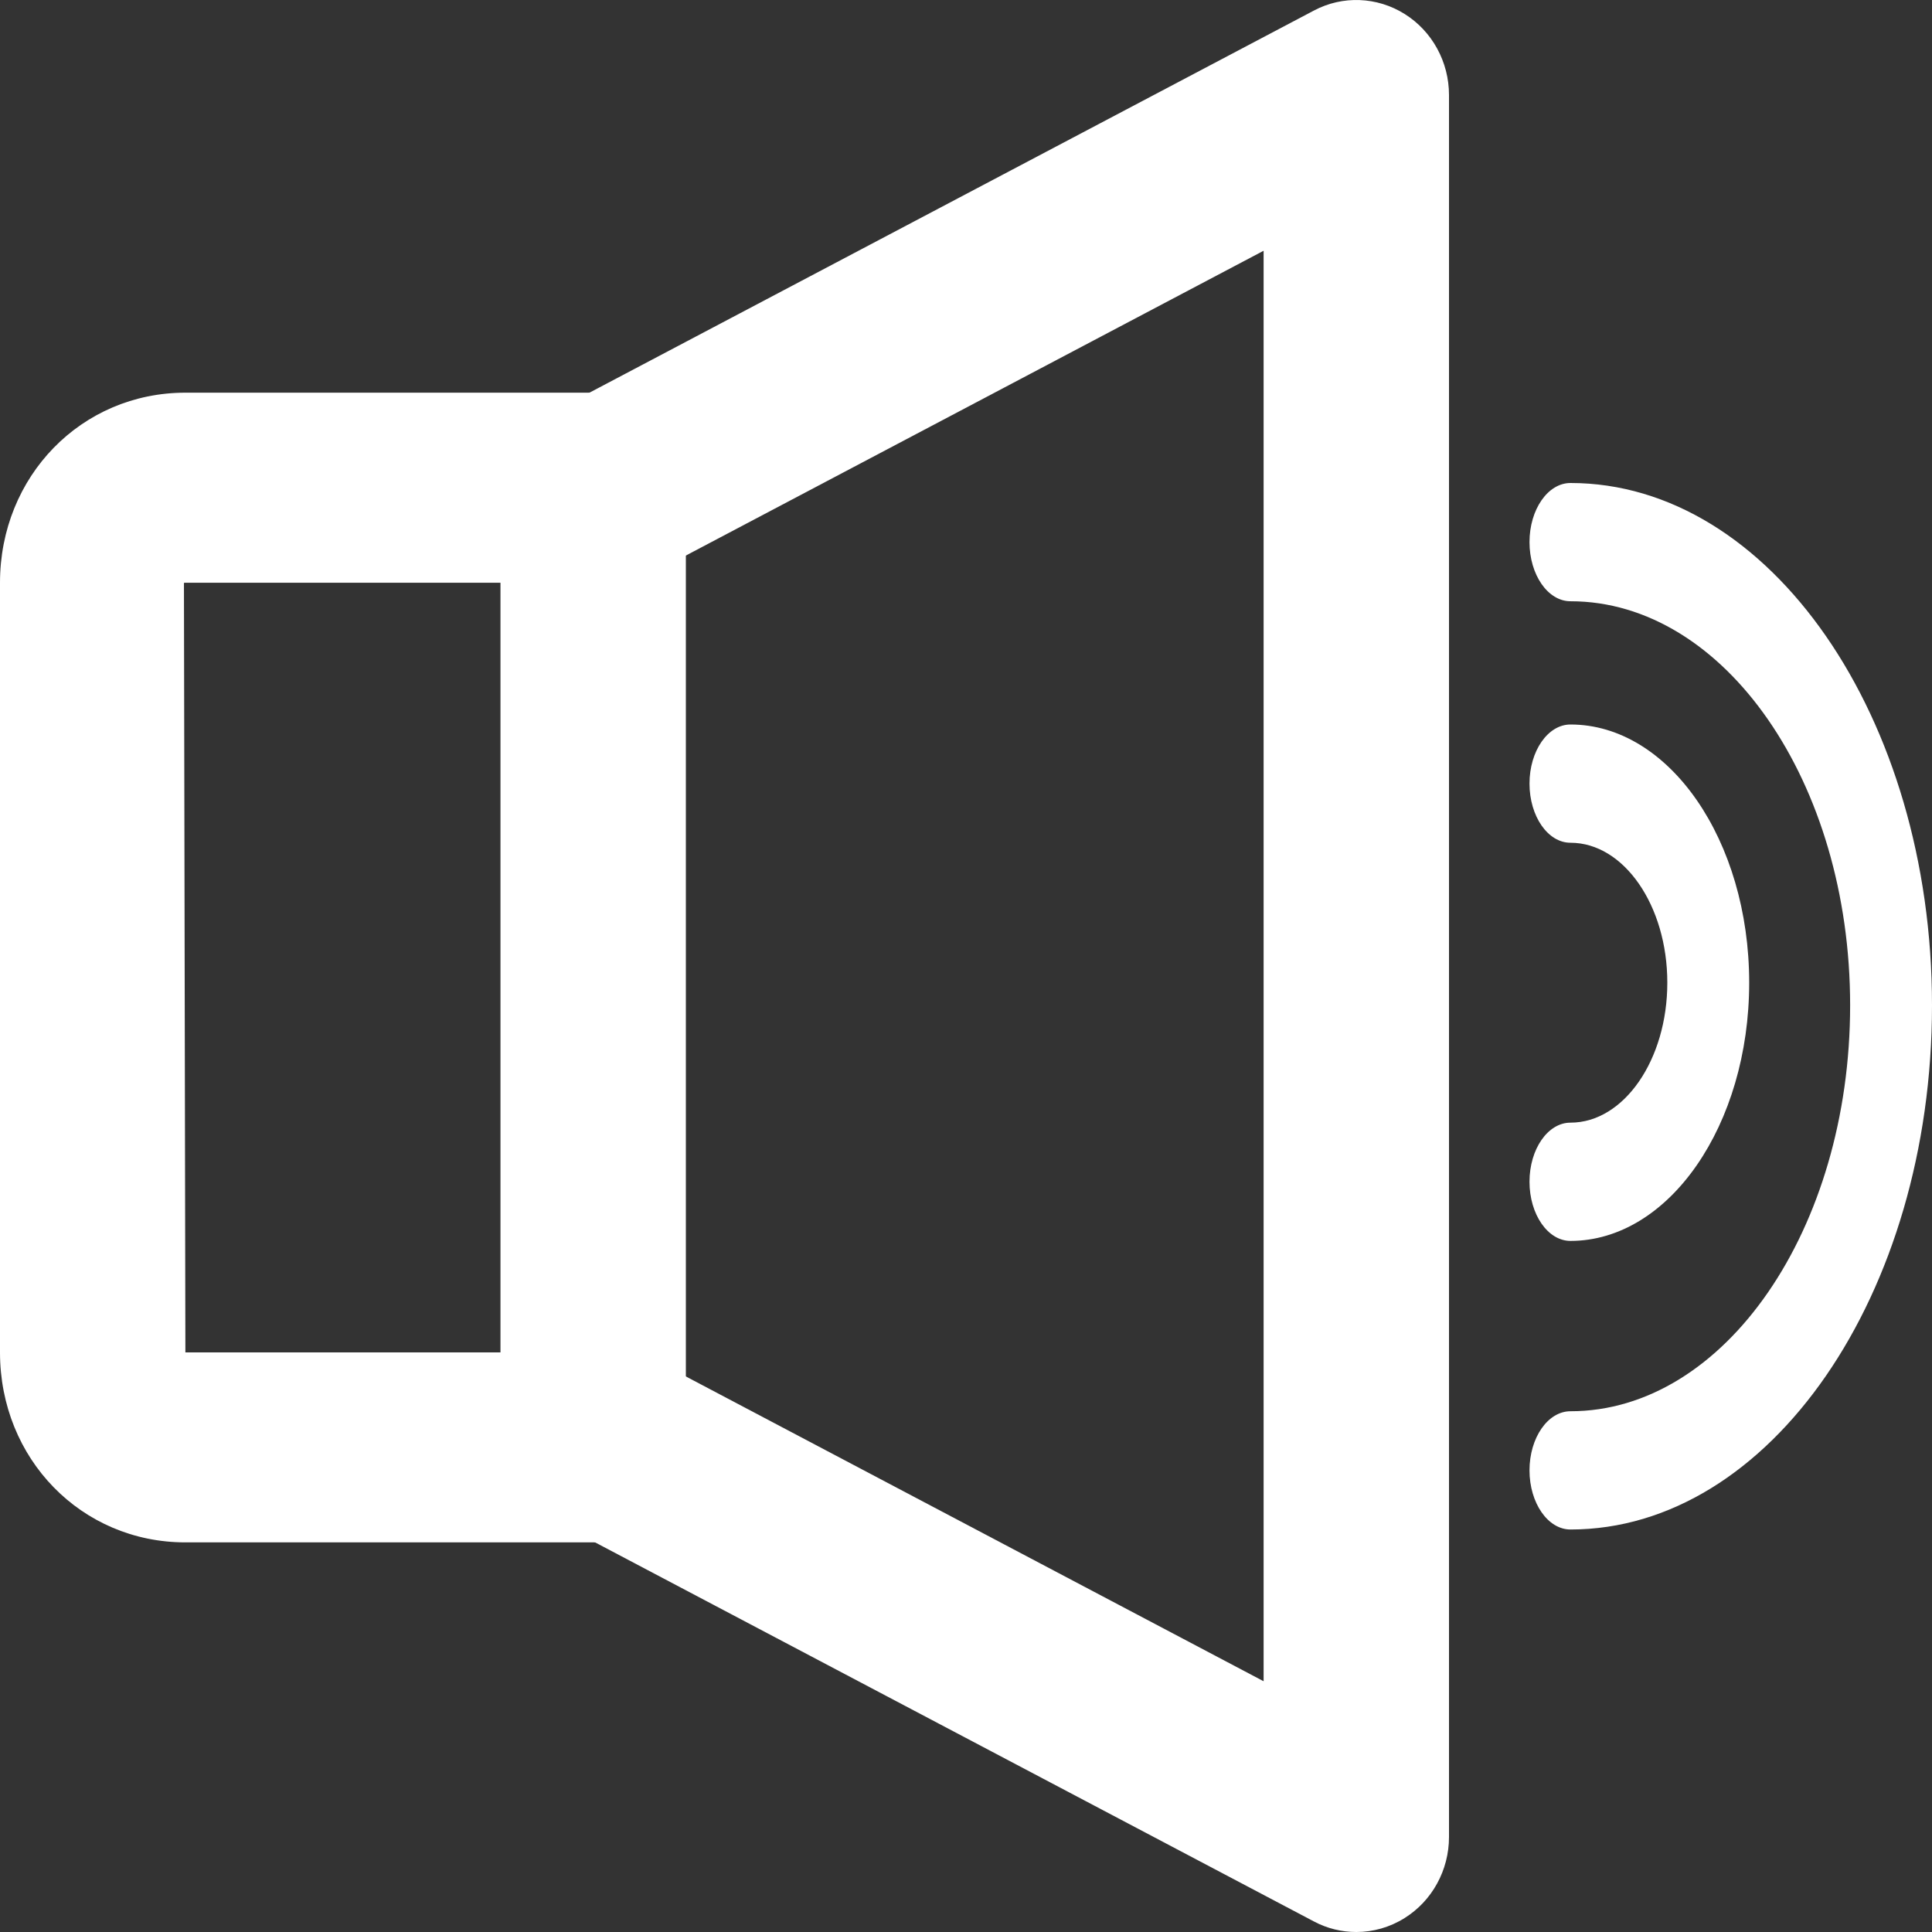 <svg width="24" height="24" viewBox="0 0 24 24" fill="none" xmlns="http://www.w3.org/2000/svg">
<rect x="0" y="0" width="24" height="24" fill="#333333" stroke="none"/>
<path d="M7.369 4.878H2.303C1.012 4.878 0 5.916 0 7.239V16.8C0 18.123 1.012 19.16 2.303 19.16H7.369C8.005 19.16 8.52 18.632 8.52 17.98V6.059C8.52 5.407 8.005 4.878 7.369 4.878ZM6.217 16.8H2.303L2.285 7.241C2.285 7.241 2.29 7.239 2.303 7.239H6.217V16.8Z" fill="white"/>
<path d="M17.448 0.173C17.106 -0.041 16.678 -0.058 16.322 0.131L7.072 5.01L8.126 7.109L15.697 3.115V20.885L8.126 16.891L7.072 18.991L16.322 23.869C16.487 23.957 16.668 24 16.849 24C17.057 24 17.265 23.942 17.448 23.827C17.791 23.613 18 23.231 18 22.82V1.18C18 0.769 17.791 0.387 17.448 0.173Z" fill="white"/>
<path d="M19.509 9C19.228 9 19 9.329 19 9.734C19 10.14 19.228 10.469 19.509 10.469C20.172 10.469 20.712 11.249 20.712 12.207C20.712 13.166 20.172 13.946 19.509 13.946C19.228 13.946 19 14.274 19 14.68C19 15.086 19.228 15.415 19.509 15.415C20.733 15.415 21.729 13.976 21.729 12.207C21.729 10.438 20.733 9 19.509 9Z" fill="white"/>
<path d="M19.509 6C19.228 6 19 6.329 19 6.734C19 7.14 19.228 7.469 19.509 7.469C21.424 7.469 22.983 9.72 22.983 12.488C22.983 15.269 21.424 17.531 19.509 17.531C19.228 17.531 19 17.86 19 18.265C19 18.671 19.228 19 19.509 19C21.985 19 24 16.079 24 12.488C24 8.91 21.985 6 19.509 6Z" fill="white"/>
</svg>
